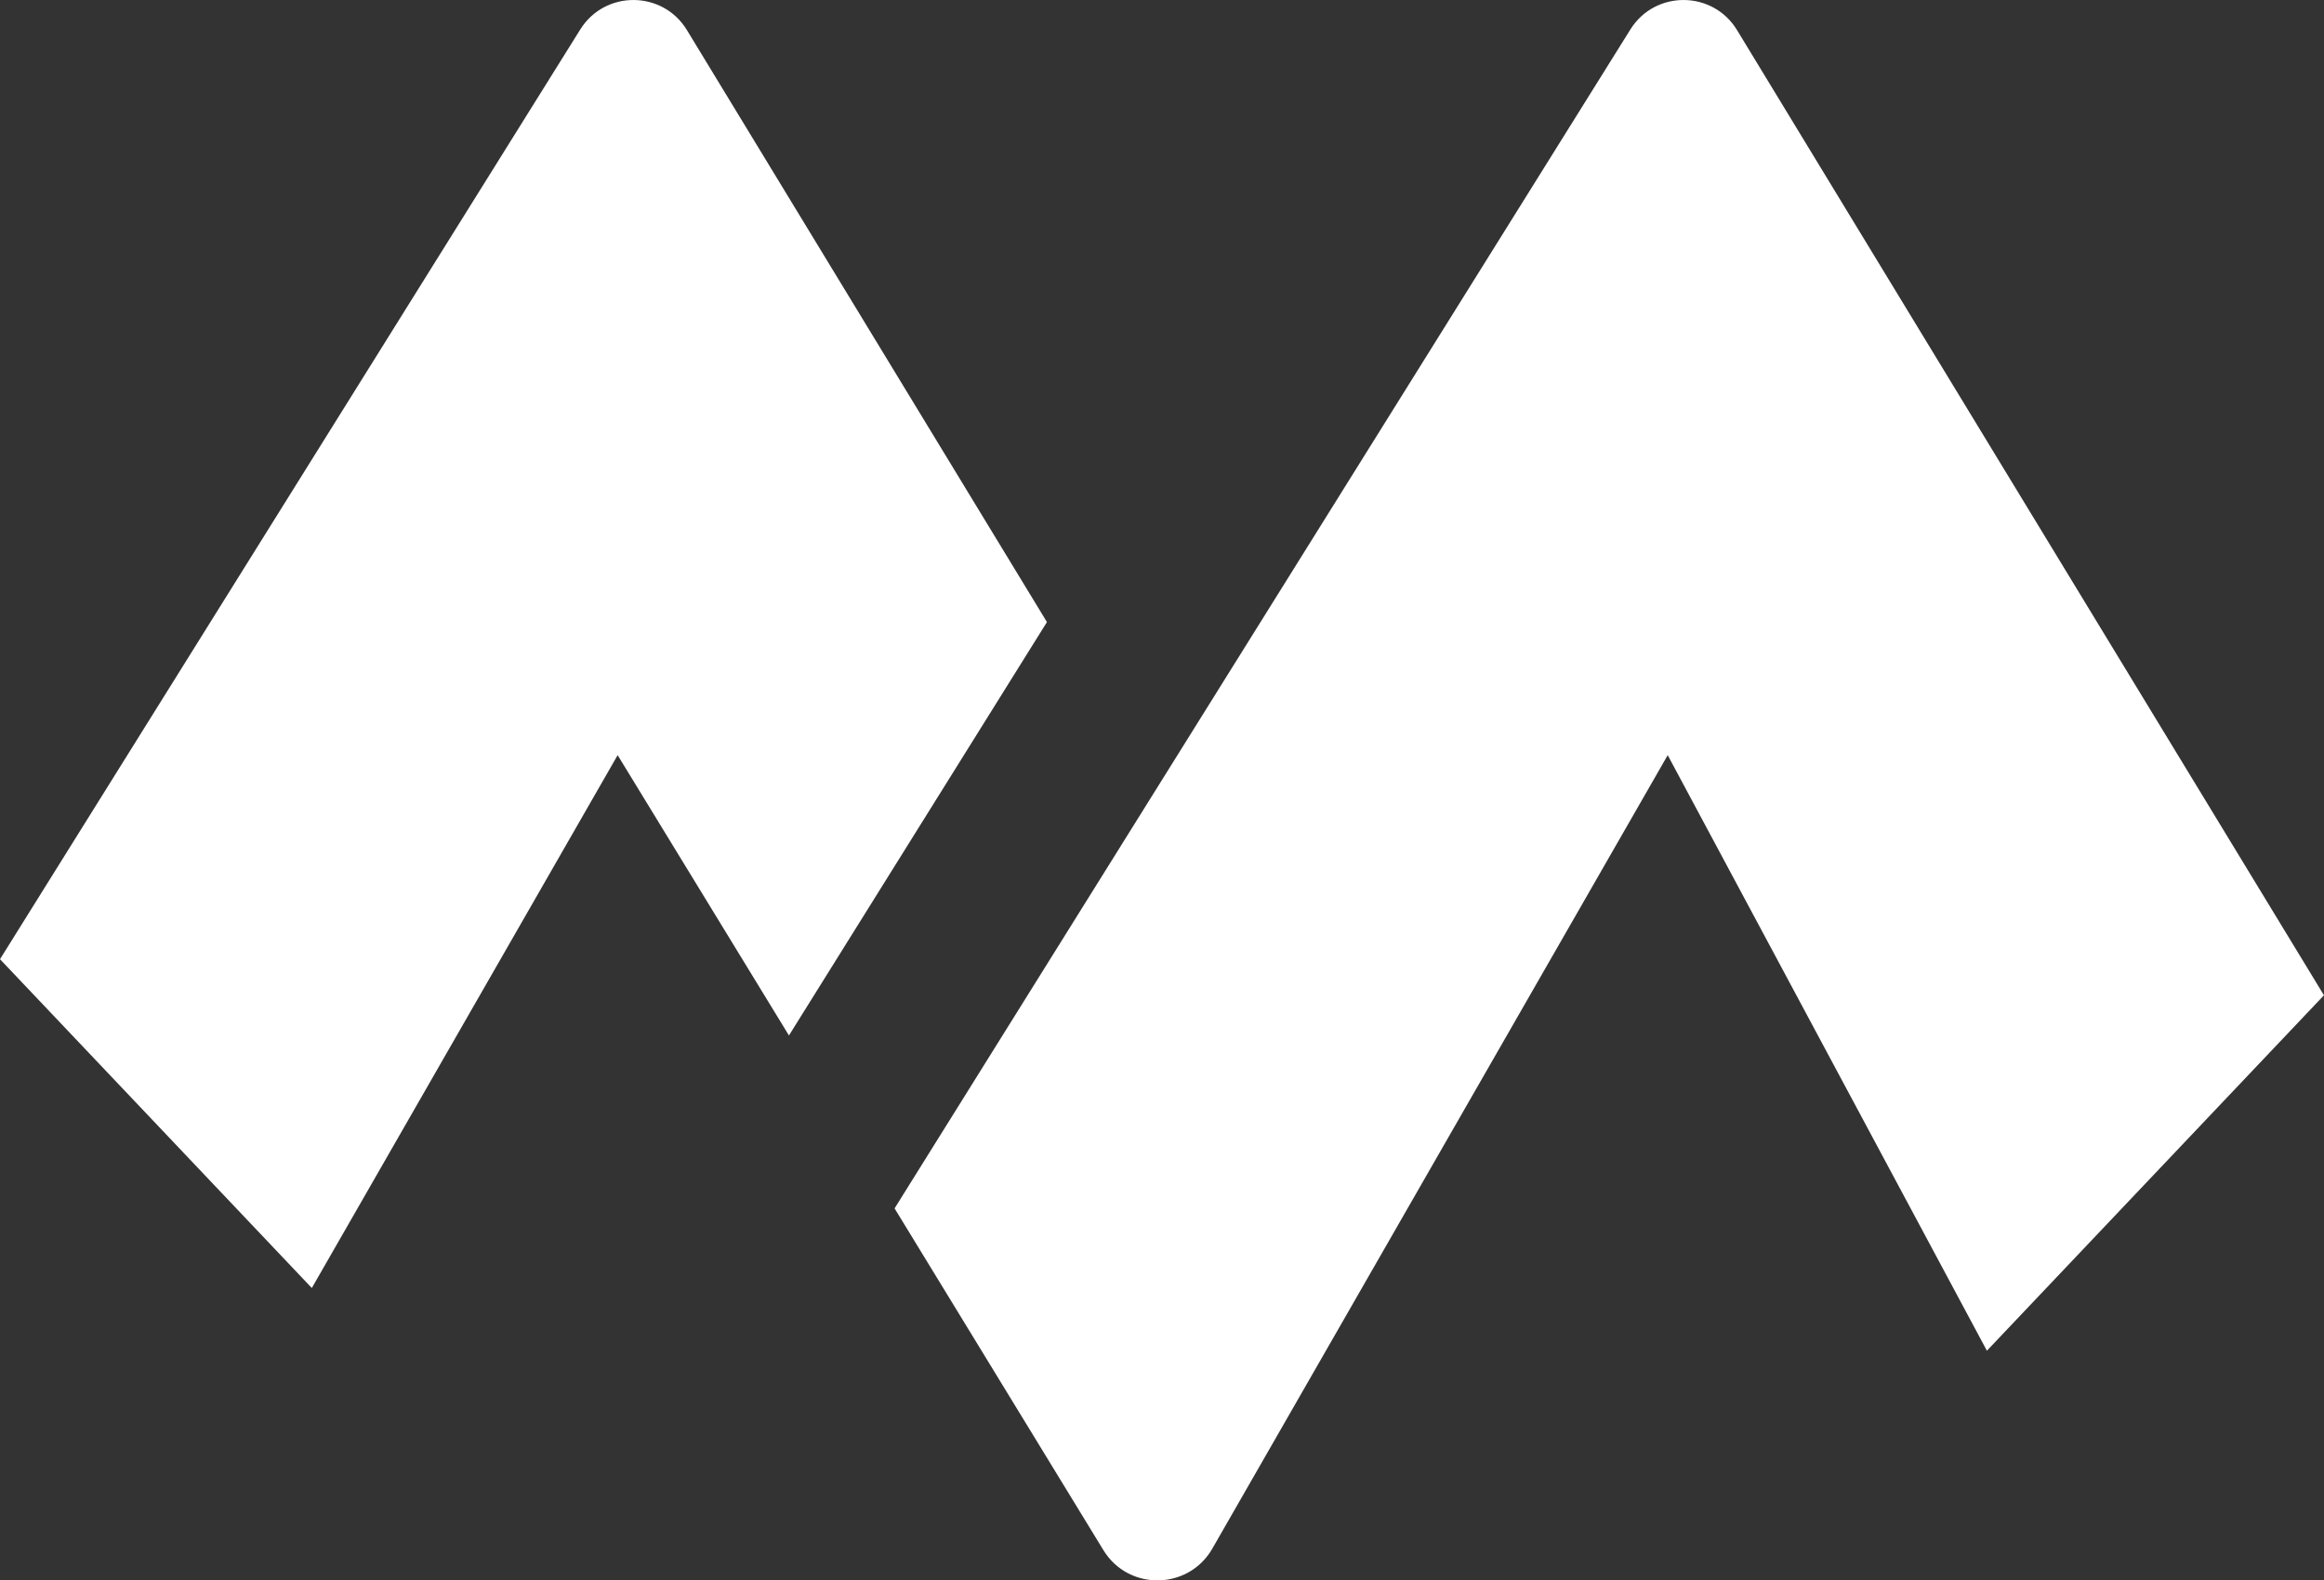 <?xml version="1.0" encoding="utf-8"?>
<!-- Generator: Adobe Illustrator 23.0.2, SVG Export Plug-In . SVG Version: 6.00 Build 0)  -->
<svg version="1.1" id="Layer_1" xmlns="http://www.w3.org/2000/svg" xmlns:xlink="http://www.w3.org/1999/xlink" x="0px" y="0px"
	 viewBox="0 0 520.3 353.89" style="enable-background:new 0 0 520.3 353.89;" xml:space="preserve">
<rect x="0" y="0" width="520.3" height="353.89" fill="#333333" stroke="none"/>
<style type="text/css">
	.st0{fill:#FFFFFF;}
</style>
<path class="st0" d="M388.89,6.74c-5.42-8.92-18.35-9-23.88-0.14L200.28,270.59l46.74,76.51c5.62,9.2,19.04,9.01,24.4-0.33
	L373.37,169.1l71.46,133.36l75.46-79.59L388.89,6.74z"/>
<path class="st0" d="M153.79,6.74c-5.42-8.92-18.35-9-23.88-0.14L0,214.79l69.81,73.63l68.47-119.32l38.35,62.77l57.76-92.57
	L153.79,6.74z"/>
</svg>
